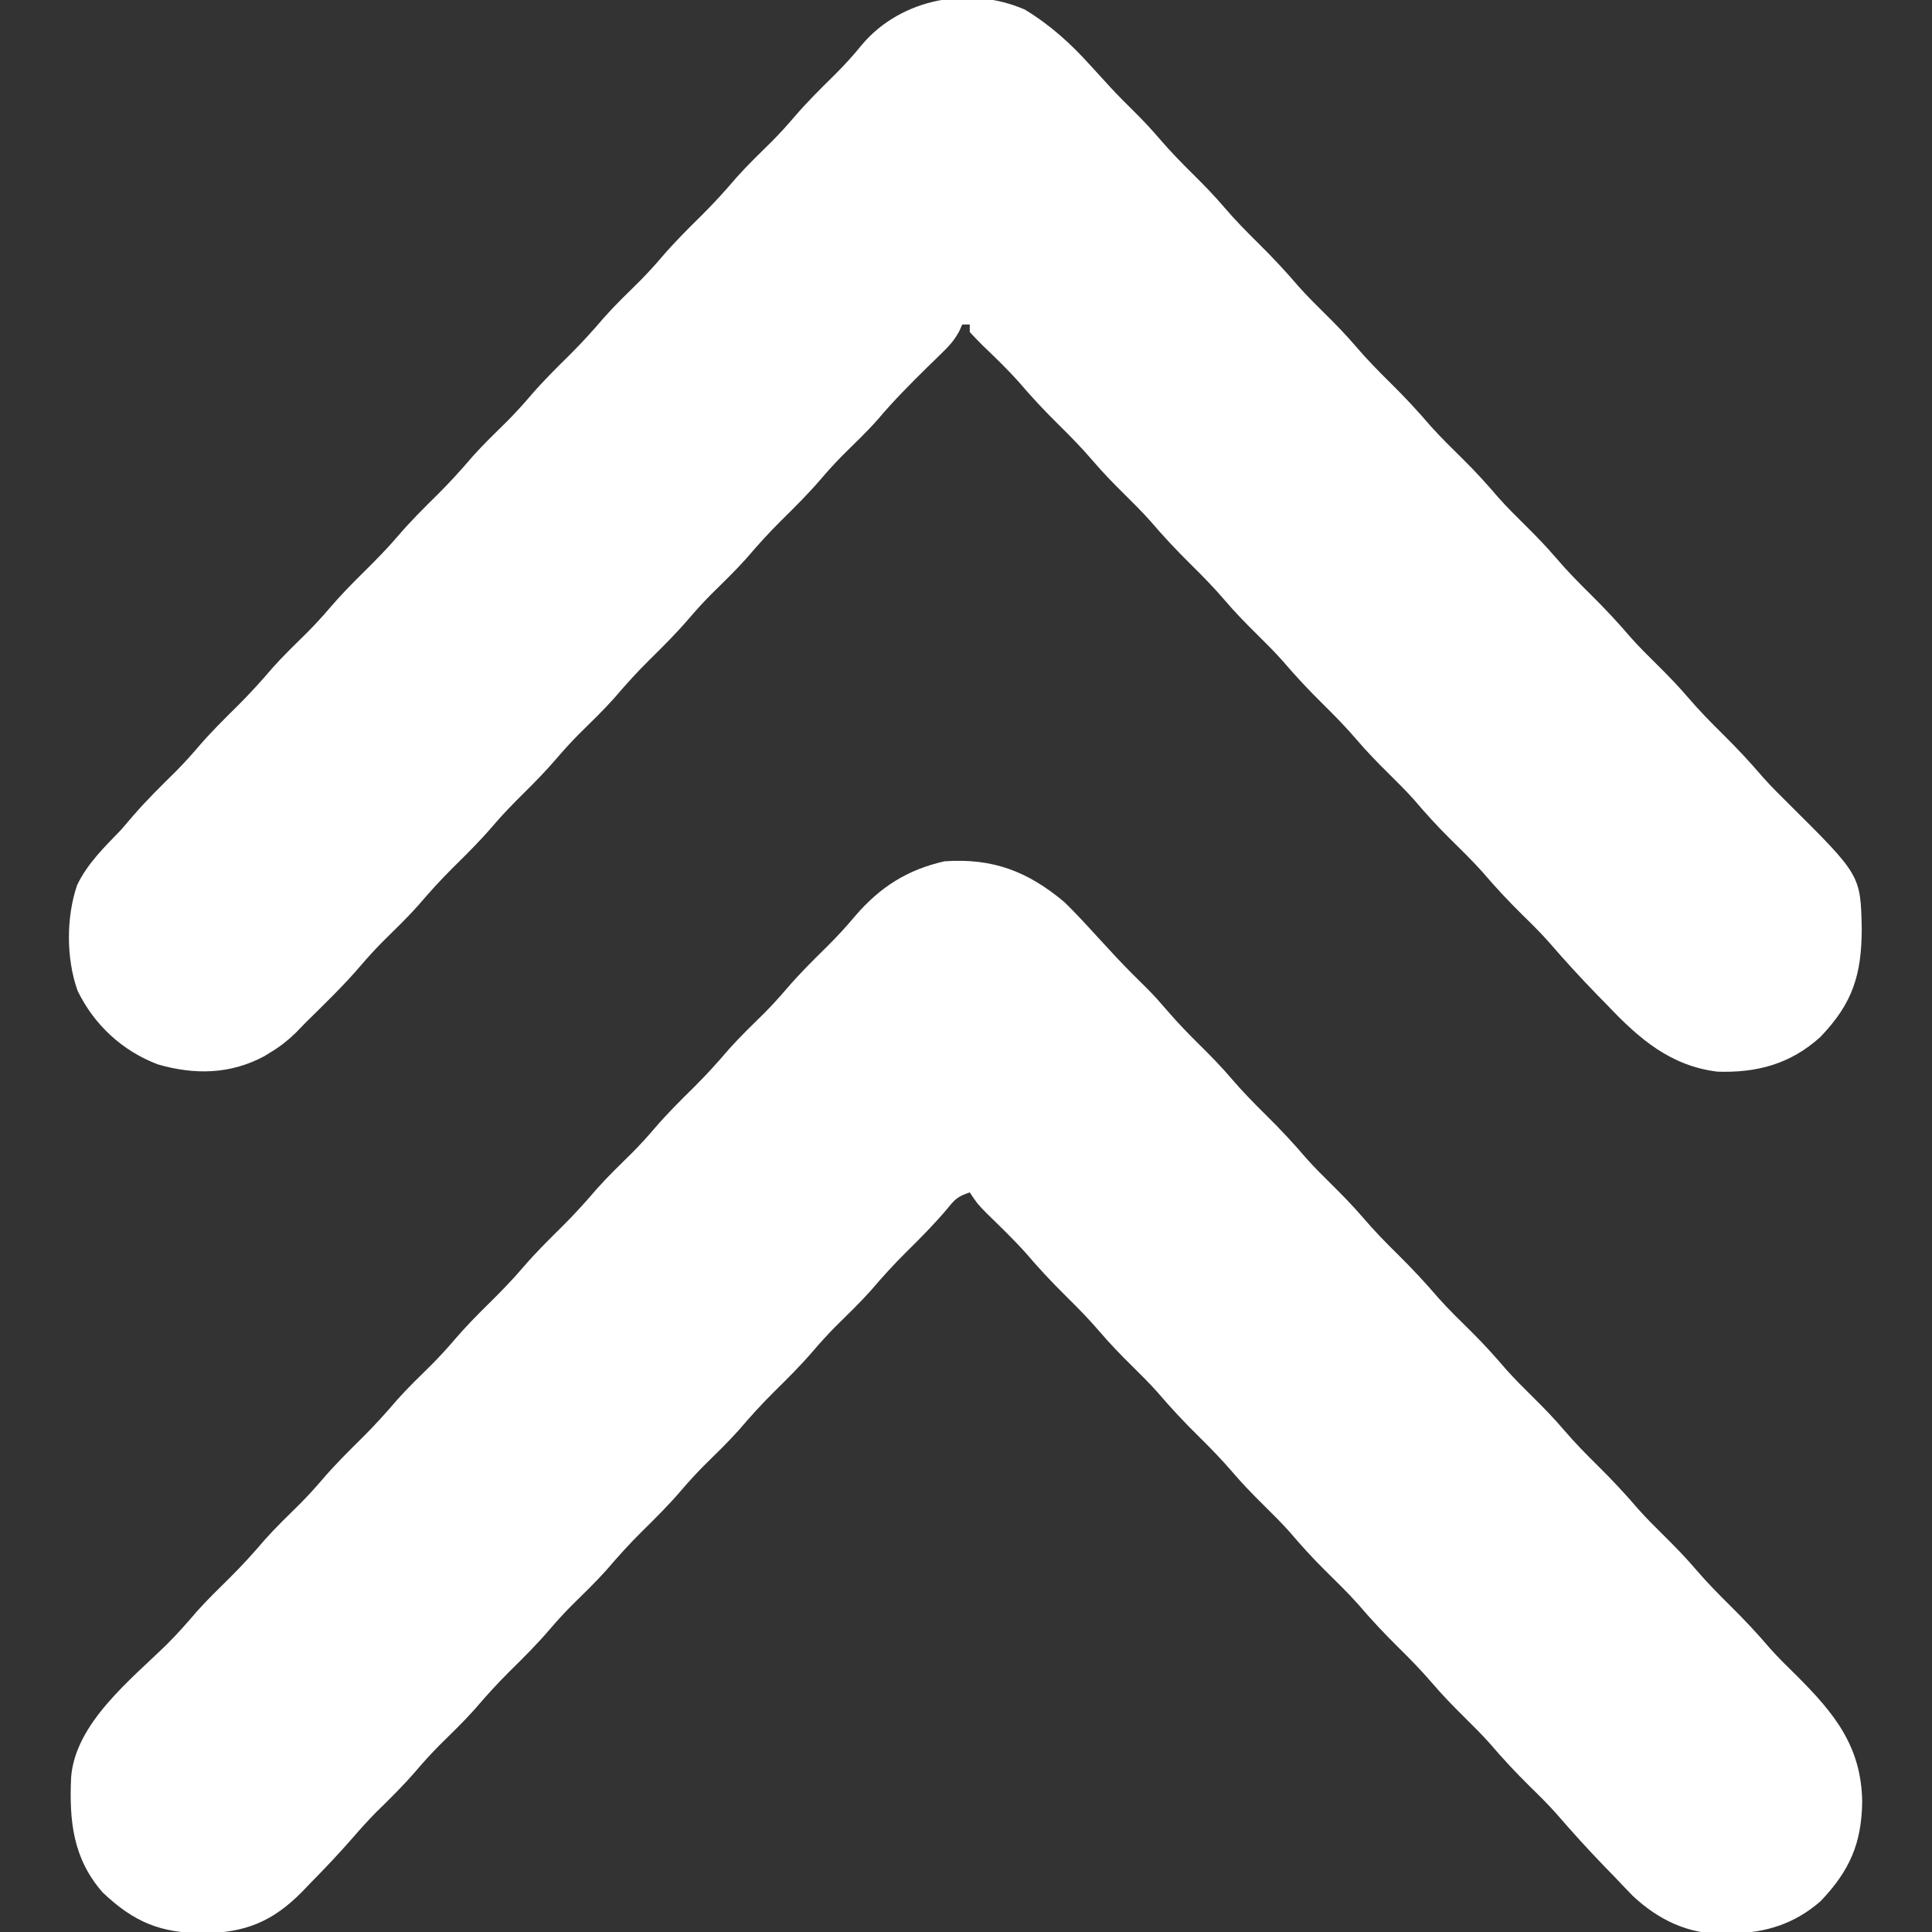 <svg version="1.1" xmlns="http://www.w3.org/2000/svg" width="512px" height="512px" transform="rotate(0) scale(1, 1)">
<rect width="100%" height="100%" fill="#333333" stroke="none"/>
<path d="M0 0 C6.734 4.089 12.159 8.995 17.406 14.836 C18.625 16.169 19.845 17.501 21.066 18.832 C21.643 19.462 22.219 20.092 22.813 20.742 C24.768 22.852 26.79 24.885 28.844 26.898 C31.278 29.291 33.56 31.745 35.781 34.336 C38.522 37.528 41.413 40.504 44.406 43.461 C47.337 46.357 50.17 49.263 52.844 52.398 C55.708 55.75 58.77 58.867 61.906 61.961 C65.647 65.651 69.189 69.436 72.598 73.434 C74.776 75.875 77.079 78.161 79.406 80.461 C82.337 83.357 85.17 86.263 87.844 89.398 C90.708 92.75 93.77 95.867 96.906 98.961 C100.625 102.629 104.143 106.392 107.531 110.367 C110.342 113.506 113.359 116.434 116.357 119.392 C119.606 122.615 122.631 125.954 125.598 129.434 C127.776 131.875 130.079 134.161 132.406 136.461 C135.337 139.357 138.17 142.263 140.844 145.398 C143.708 148.75 146.77 151.867 149.906 154.961 C153.647 158.651 157.189 162.436 160.598 166.434 C162.776 168.875 165.079 171.161 167.406 173.461 C170.337 176.357 173.17 179.263 175.844 182.398 C178.708 185.75 181.77 188.867 184.906 191.961 C188.647 195.651 192.189 199.436 195.598 203.434 C197.776 205.875 200.079 208.161 202.406 210.461 C221.485 229.395 221.485 229.395 221.787 243.525 C221.753 255.683 219.475 263.262 210.828 272.262 C202.95 279.415 194.044 281.817 183.531 281.461 C171.179 279.943 162.898 272.828 154.594 264.086 C153.705 263.178 152.816 262.271 151.9 261.336 C147.436 256.749 143.13 252.059 138.95 247.212 C136.711 244.673 134.329 242.327 131.906 239.961 C128.185 236.295 124.669 232.529 121.281 228.555 C118.47 225.416 115.454 222.487 112.455 219.53 C109.206 216.307 106.182 212.968 103.215 209.488 C101.037 207.047 98.734 204.76 96.406 202.461 C93.475 199.565 90.642 196.659 87.969 193.523 C85.105 190.172 82.043 187.055 78.906 183.961 C75.166 180.271 71.624 176.486 68.215 172.488 C66.037 170.047 63.734 167.76 61.406 165.461 C58.475 162.565 55.642 159.659 52.969 156.523 C50.105 153.172 47.043 150.055 43.906 146.961 C40.166 143.271 36.624 139.486 33.215 135.488 C31.037 133.047 28.734 130.76 26.406 128.461 C23.475 125.565 20.642 122.659 17.969 119.523 C15.105 116.172 12.043 113.055 8.906 109.961 C5.196 106.301 1.68 102.552 -1.691 98.578 C-4.654 95.281 -7.84 92.207 -11.039 89.141 C-12.26 87.95 -13.432 86.709 -14.594 85.461 C-14.594 84.801 -14.594 84.141 -14.594 83.461 C-15.254 83.461 -15.914 83.461 -16.594 83.461 C-16.857 84.051 -17.12 84.641 -17.392 85.249 C-18.646 87.557 -19.946 89.028 -21.824 90.852 C-22.459 91.475 -23.093 92.098 -23.747 92.74 C-24.419 93.39 -25.09 94.041 -25.781 94.711 C-30.346 99.199 -34.795 103.679 -38.926 108.574 C-41.851 111.883 -45.051 114.924 -48.191 118.027 C-50.231 120.093 -52.149 122.191 -54.031 124.398 C-57.337 128.267 -60.925 131.822 -64.544 135.392 C-67.794 138.614 -70.818 141.954 -73.785 145.434 C-76.77 148.78 -80.003 151.877 -83.191 155.027 C-85.231 157.093 -87.149 159.191 -89.031 161.398 C-92.337 165.267 -95.925 168.822 -99.544 172.392 C-102.794 175.614 -105.818 178.954 -108.785 182.434 C-111.769 185.778 -115 188.874 -118.188 192.023 C-120.248 194.111 -122.189 196.233 -124.094 198.461 C-126.79 201.615 -129.642 204.545 -132.594 207.461 C-135.525 210.357 -138.358 213.263 -141.031 216.398 C-144.337 220.267 -147.925 223.822 -151.544 227.392 C-154.794 230.614 -157.818 233.954 -160.785 237.434 C-163.77 240.78 -167.003 243.877 -170.191 247.027 C-172.231 249.093 -174.149 251.191 -176.031 253.398 C-180.58 258.714 -185.617 263.55 -190.594 268.461 C-191.874 269.78 -191.874 269.78 -193.18 271.125 C-195.257 273.135 -197.137 274.658 -199.594 276.148 C-200.553 276.742 -200.553 276.742 -201.531 277.348 C-210.534 282.207 -220.058 282.347 -229.773 279.531 C-239.172 275.965 -246.638 269.07 -251.031 260.023 C-254.067 251.522 -254.085 240.566 -251.156 232.023 C-248.414 226.297 -243.962 221.978 -239.594 217.461 C-238.439 216.135 -237.293 214.802 -236.156 213.461 C-232.632 209.405 -228.817 205.669 -224.996 201.895 C-222.957 199.829 -221.039 197.731 -219.156 195.523 C-215.85 191.655 -212.262 188.1 -208.643 184.53 C-205.394 181.307 -202.369 177.968 -199.402 174.488 C-196.417 171.142 -193.185 168.045 -189.996 164.895 C-187.957 162.829 -186.039 160.731 -184.156 158.523 C-181.292 155.172 -178.23 152.055 -175.094 148.961 C-171.978 145.887 -168.935 142.794 -166.094 139.461 C-162.811 135.611 -159.241 132.079 -155.643 128.53 C-152.394 125.307 -149.369 121.968 -146.402 118.488 C-143.417 115.142 -140.185 112.045 -136.996 108.895 C-134.957 106.829 -133.039 104.731 -131.156 102.523 C-127.85 98.655 -124.262 95.1 -120.643 91.53 C-117.394 88.307 -114.369 84.968 -111.402 81.488 C-108.417 78.142 -105.185 75.045 -101.996 71.895 C-99.957 69.829 -98.039 67.731 -96.156 65.523 C-92.85 61.655 -89.262 58.1 -85.643 54.53 C-82.394 51.307 -79.369 47.968 -76.402 44.488 C-73.417 41.142 -70.185 38.045 -66.996 34.895 C-64.957 32.829 -63.039 30.731 -61.156 28.523 C-57.852 24.657 -54.272 21.096 -50.643 17.539 C-47.928 14.859 -45.429 12.113 -43.031 9.148 C-32.637 -3.02 -14.474 -6.319 0 0 Z " fill="#ffffff" transform="translate(271.594,2.539)"/>
<path d="M0 0 C2.779 2.692 5.395 5.515 8 8.375 C9.332 9.822 10.665 11.267 12 12.711 C12.654 13.419 13.308 14.128 13.982 14.858 C16.657 17.697 19.418 20.442 22.202 23.175 C24.011 25.012 25.701 26.914 27.375 28.875 C30.116 32.067 33.007 35.043 36 38 C38.931 40.896 41.764 43.802 44.438 46.938 C47.302 50.289 50.363 53.406 53.5 56.5 C57.24 60.19 60.782 63.975 64.191 67.973 C66.37 70.414 68.672 72.7 71 75 C73.931 77.896 76.764 80.802 79.438 83.938 C82.302 87.289 85.363 90.406 88.5 93.5 C92.218 97.168 95.737 100.931 99.125 104.906 C101.936 108.045 104.953 110.974 107.951 113.931 C111.2 117.154 114.224 120.493 117.191 123.973 C119.37 126.414 121.672 128.7 124 131 C126.931 133.896 129.764 136.802 132.438 139.938 C135.302 143.289 138.363 146.406 141.5 149.5 C145.24 153.19 148.782 156.975 152.191 160.973 C154.37 163.414 156.672 165.7 159 168 C161.931 170.896 164.764 173.802 167.438 176.938 C170.302 180.289 173.363 183.406 176.5 186.5 C180.242 190.192 183.788 193.978 187.195 197.98 C189.345 200.386 191.63 202.62 193.938 204.875 C204.109 215 211.297 223.775 211.5 238.5 C211.335 249.547 208.191 256.715 200.516 264.797 C193.65 270.81 186.042 273.201 177.062 273.375 C176.366 273.412 175.669 273.45 174.951 273.488 C165.5 273.642 157.511 269.811 150.699 263.418 C149.01 261.692 147.34 259.948 145.688 258.188 C144.426 256.891 144.426 256.891 143.139 255.568 C138.804 251.085 134.638 246.484 130.562 241.767 C128.314 239.224 125.928 236.871 123.5 234.5 C119.757 230.813 116.217 227.025 112.809 223.027 C110.63 220.586 108.328 218.3 106 216 C103.069 213.104 100.236 210.198 97.562 207.062 C94.698 203.711 91.637 200.594 88.5 197.5 C84.782 193.832 81.263 190.069 77.875 186.094 C75.064 182.955 72.047 180.026 69.049 177.069 C65.8 173.846 62.776 170.507 59.809 167.027 C57.63 164.586 55.328 162.3 53 160 C50.069 157.104 47.236 154.198 44.562 151.062 C41.698 147.711 38.637 144.594 35.5 141.5 C31.76 137.81 28.218 134.025 24.809 130.027 C22.63 127.586 20.328 125.3 18 123 C15.069 120.104 12.236 117.198 9.562 114.062 C6.698 110.711 3.637 107.594 0.5 104.5 C-3.212 100.838 -6.727 97.084 -10.105 93.113 C-13.449 89.384 -17.065 85.919 -20.645 82.418 C-23 80 -23 80 -25 77 C-28.287 78.096 -28.88 78.778 -31 81.375 C-34.446 85.449 -38.151 89.184 -41.949 92.929 C-45.198 96.153 -48.224 99.493 -51.191 102.973 C-54.177 106.319 -57.409 109.416 -60.598 112.566 C-62.637 114.632 -64.555 116.73 -66.438 118.938 C-69.743 122.806 -73.331 126.361 -76.951 129.931 C-80.2 133.154 -83.224 136.493 -86.191 139.973 C-89.177 143.319 -92.409 146.416 -95.598 149.566 C-97.637 151.632 -99.555 153.73 -101.438 155.938 C-104.743 159.806 -108.331 163.361 -111.951 166.931 C-115.2 170.154 -118.224 173.493 -121.191 176.973 C-124.177 180.319 -127.409 183.416 -130.598 186.566 C-132.637 188.632 -134.555 190.73 -136.438 192.938 C-139.743 196.806 -143.331 200.361 -146.951 203.931 C-150.2 207.154 -153.224 210.493 -156.191 213.973 C-159.175 217.317 -162.406 220.413 -165.594 223.562 C-167.654 225.65 -169.595 227.772 -171.5 230 C-174.913 233.993 -178.613 237.65 -182.375 241.312 C-184.441 243.428 -186.384 245.564 -188.316 247.797 C-192.047 252.095 -195.943 256.198 -199.938 260.25 C-200.602 260.944 -201.267 261.637 -201.951 262.352 C-209.773 270.272 -217.04 273.217 -228.125 273.312 C-239.423 273.302 -246.501 270.394 -254.797 262.516 C-262.699 253.493 -263.667 243.518 -263.153 232.032 C-262.071 217.652 -247.345 206.153 -237.672 196.668 C-234.907 193.907 -232.369 191.032 -229.84 188.059 C-227.043 184.929 -224.035 182.015 -221.049 179.068 C-217.8 175.846 -214.775 172.507 -211.809 169.027 C-208.823 165.681 -205.591 162.584 -202.402 159.434 C-200.363 157.368 -198.445 155.27 -196.562 153.062 C-193.257 149.194 -189.669 145.639 -186.049 142.069 C-182.8 138.846 -179.776 135.507 -176.809 132.027 C-173.823 128.681 -170.591 125.584 -167.402 122.434 C-165.363 120.368 -163.445 118.27 -161.562 116.062 C-158.698 112.711 -155.637 109.594 -152.5 106.5 C-149.384 103.426 -146.341 100.333 -143.5 97 C-140.218 93.15 -136.647 89.619 -133.049 86.069 C-129.8 82.846 -126.776 79.507 -123.809 76.027 C-120.823 72.681 -117.591 69.584 -114.402 66.434 C-112.363 64.368 -110.445 62.27 -108.562 60.062 C-105.257 56.194 -101.669 52.639 -98.049 49.069 C-94.8 45.846 -91.776 42.507 -88.809 39.027 C-85.823 35.681 -82.591 32.584 -79.402 29.434 C-77.363 27.368 -75.445 25.27 -73.562 23.062 C-70.258 19.196 -66.675 15.639 -63.052 12.075 C-60.349 9.402 -57.808 6.669 -55.375 3.75 C-48.739 -3.963 -41.543 -8.519 -31.688 -10.75 C-18.895 -11.617 -9.735 -8.123 0 0 Z " fill="#ffffff" transform="translate(282,239)"/>
</svg>